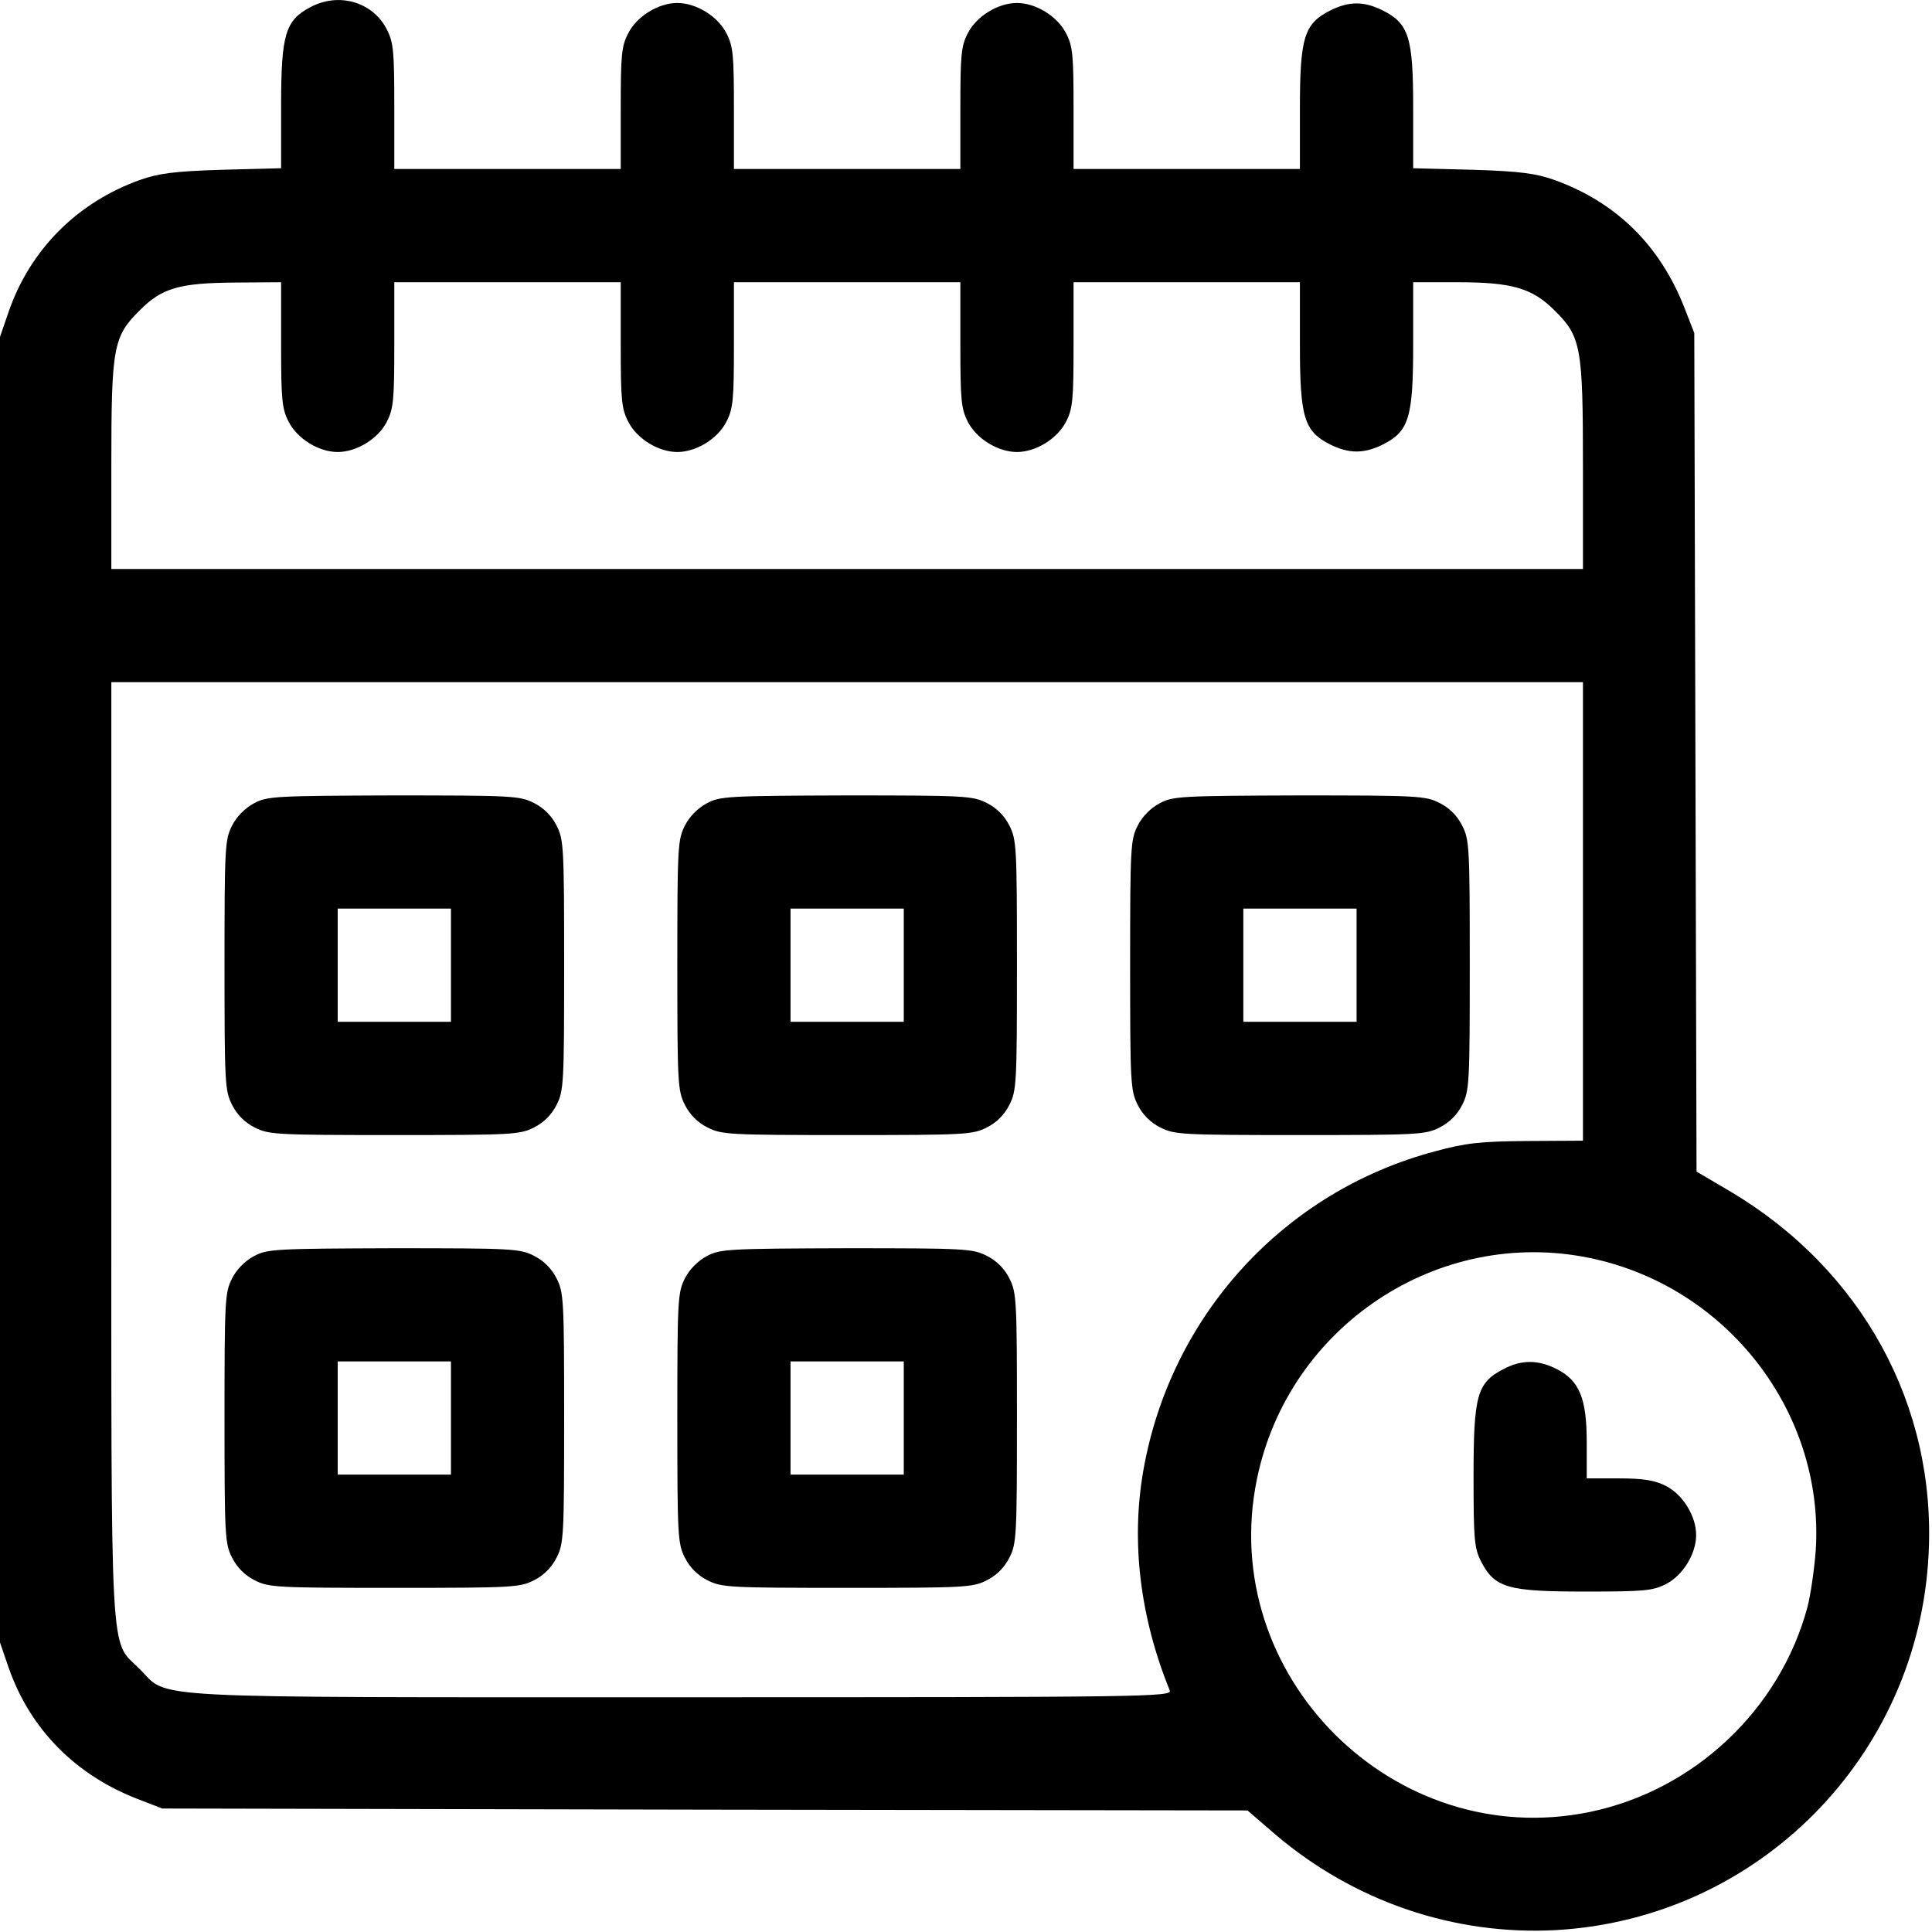 <svg width="24" height="24" viewBox="0 0 24 24" fill="none" xmlns="http://www.w3.org/2000/svg">
<path d="M3.858 0.088C3.544 0.252 3.492 0.426 3.492 1.316V2.09L2.756 2.109C2.156 2.127 1.964 2.156 1.739 2.235C0.956 2.516 0.375 3.102 0.108 3.871L0 4.185V12.295V20.404L0.108 20.718C0.375 21.482 0.942 22.059 1.739 22.359L2.016 22.466L8.756 22.48L15.497 22.49L15.839 22.785C16.823 23.624 18.07 24.046 19.336 23.976C21.844 23.831 23.836 21.815 23.958 19.302C24.052 17.456 23.128 15.773 21.497 14.802L21.075 14.554L21.061 9.346L21.047 4.138L20.925 3.824C20.62 3.046 20.077 2.512 19.308 2.235C19.083 2.156 18.891 2.127 18.295 2.109L17.555 2.09V1.34C17.555 0.468 17.503 0.295 17.18 0.131C16.945 0.013 16.758 0.013 16.523 0.131C16.2 0.295 16.148 0.468 16.148 1.349V2.099H14.742H13.336V1.349C13.336 0.688 13.327 0.571 13.242 0.412C13.134 0.201 12.867 0.037 12.633 0.037C12.398 0.037 12.131 0.201 12.023 0.412C11.939 0.571 11.93 0.688 11.93 1.349V2.099H10.523H9.117V1.349C9.117 0.688 9.108 0.571 9.023 0.412C8.916 0.201 8.648 0.037 8.414 0.037C8.18 0.037 7.912 0.201 7.805 0.412C7.72 0.571 7.711 0.688 7.711 1.349V2.099H6.305H4.898V1.326C4.898 0.641 4.889 0.529 4.805 0.365C4.631 0.023 4.209 -0.099 3.858 0.088ZM3.492 4.279C3.492 4.963 3.502 5.076 3.586 5.24C3.694 5.451 3.961 5.615 4.195 5.615C4.43 5.615 4.697 5.451 4.805 5.24C4.889 5.076 4.898 4.963 4.898 4.279V3.506H6.305H7.711V4.279C7.711 4.963 7.72 5.076 7.805 5.24C7.912 5.451 8.18 5.615 8.414 5.615C8.648 5.615 8.916 5.451 9.023 5.24C9.108 5.076 9.117 4.963 9.117 4.279V3.506H10.523H11.93V4.279C11.93 4.963 11.939 5.076 12.023 5.24C12.131 5.451 12.398 5.615 12.633 5.615C12.867 5.615 13.134 5.451 13.242 5.24C13.327 5.076 13.336 4.963 13.336 4.279V3.506H14.742H16.148V4.279C16.148 5.188 16.2 5.357 16.523 5.521C16.758 5.638 16.945 5.638 17.18 5.521C17.503 5.357 17.555 5.188 17.555 4.279V3.506H18.108C18.788 3.506 19.036 3.581 19.312 3.857C19.641 4.181 19.664 4.312 19.664 5.788V7.068H10.523H1.383V5.788C1.383 4.312 1.406 4.181 1.734 3.857C2.011 3.576 2.231 3.515 2.92 3.51L3.492 3.506V4.279ZM19.664 11.32V14.17L18.97 14.174C18.389 14.179 18.211 14.198 17.831 14.301C15.952 14.798 14.541 16.34 14.203 18.267C14.048 19.148 14.161 20.09 14.531 20.999C14.564 21.079 14.255 21.084 8.475 21.084C1.631 21.084 2.109 21.107 1.734 20.732C1.359 20.357 1.383 20.802 1.383 14.277V8.474H10.523H19.664V11.32ZM19.748 15.627C21.455 15.979 22.664 17.545 22.556 19.256C22.538 19.499 22.491 19.818 22.453 19.963C22.111 21.238 21.047 22.241 19.748 22.509C17.316 23.01 15.113 20.812 15.614 18.374C16.003 16.476 17.864 15.238 19.748 15.627Z" fill="black"/>
<path d="M3.155 9.979C3.047 10.036 2.939 10.143 2.883 10.256C2.794 10.429 2.789 10.528 2.789 11.99C2.789 13.453 2.794 13.551 2.883 13.725C2.944 13.847 3.042 13.945 3.164 14.006C3.337 14.095 3.436 14.1 4.898 14.1C6.361 14.1 6.459 14.095 6.633 14.006C6.755 13.945 6.853 13.847 6.914 13.725C7.003 13.551 7.008 13.453 7.008 11.99C7.008 10.528 7.003 10.429 6.914 10.256C6.853 10.134 6.755 10.036 6.633 9.975C6.459 9.886 6.361 9.881 4.889 9.881C3.427 9.886 3.319 9.89 3.155 9.979ZM5.602 11.99V12.693H4.898H4.195V11.99V11.287H4.898H5.602V11.99Z" fill="black"/>
<path d="M8.78 9.979C8.672 10.036 8.564 10.143 8.508 10.256C8.419 10.429 8.414 10.528 8.414 11.99C8.414 13.453 8.419 13.551 8.508 13.725C8.569 13.847 8.667 13.945 8.789 14.006C8.963 14.095 9.061 14.1 10.523 14.1C11.986 14.1 12.084 14.095 12.258 14.006C12.38 13.945 12.478 13.847 12.539 13.725C12.628 13.551 12.633 13.453 12.633 11.99C12.633 10.528 12.628 10.429 12.539 10.256C12.478 10.134 12.38 10.036 12.258 9.975C12.084 9.886 11.986 9.881 10.514 9.881C9.052 9.886 8.944 9.89 8.78 9.979ZM11.227 11.99V12.693H10.523H9.82V11.99V11.287H10.514H11.227V11.99Z" fill="black"/>
<path d="M14.405 9.979C14.297 10.036 14.189 10.143 14.133 10.256C14.044 10.429 14.039 10.528 14.039 11.99C14.039 13.453 14.044 13.551 14.133 13.725C14.194 13.847 14.292 13.945 14.414 14.006C14.588 14.095 14.686 14.1 16.148 14.1C17.611 14.1 17.709 14.095 17.883 14.006C18.005 13.945 18.103 13.847 18.164 13.725C18.253 13.551 18.258 13.453 18.258 11.99C18.258 10.528 18.253 10.429 18.164 10.256C18.103 10.134 18.005 10.036 17.883 9.975C17.709 9.886 17.611 9.881 16.139 9.881C14.677 9.886 14.569 9.89 14.405 9.979ZM16.852 11.99V12.693H16.148H15.445V11.99V11.287H16.148H16.852V11.99Z" fill="black"/>
<path d="M3.155 15.604C3.047 15.661 2.939 15.768 2.883 15.881C2.794 16.054 2.789 16.153 2.789 17.615C2.789 19.078 2.794 19.176 2.883 19.35C2.944 19.471 3.042 19.57 3.164 19.631C3.337 19.72 3.436 19.725 4.898 19.725C6.361 19.725 6.459 19.72 6.633 19.631C6.755 19.57 6.853 19.471 6.914 19.35C7.003 19.176 7.008 19.078 7.008 17.615C7.008 16.153 7.003 16.054 6.914 15.881C6.853 15.759 6.755 15.661 6.633 15.6C6.459 15.511 6.361 15.506 4.889 15.506C3.427 15.511 3.319 15.515 3.155 15.604ZM5.602 17.615V18.318H4.898H4.195V17.615V16.912H4.898H5.602V17.615Z" fill="black"/>
<path d="M8.78 15.604C8.672 15.661 8.564 15.768 8.508 15.881C8.419 16.054 8.414 16.153 8.414 17.615C8.414 19.078 8.419 19.176 8.508 19.35C8.569 19.471 8.667 19.57 8.789 19.631C8.963 19.72 9.061 19.725 10.523 19.725C11.986 19.725 12.084 19.72 12.258 19.631C12.38 19.57 12.478 19.471 12.539 19.35C12.628 19.176 12.633 19.078 12.633 17.615C12.633 16.153 12.628 16.054 12.539 15.881C12.478 15.759 12.38 15.661 12.258 15.6C12.084 15.511 11.986 15.506 10.514 15.506C9.052 15.511 8.944 15.515 8.78 15.604ZM11.227 17.615V18.318H10.523H9.82V17.615V16.912H10.523H11.227V17.615Z" fill="black"/>
<path d="M18.67 17.011C18.347 17.179 18.305 17.339 18.305 18.342C18.305 19.12 18.314 19.232 18.398 19.396C18.567 19.725 18.727 19.771 19.688 19.771C20.419 19.771 20.531 19.762 20.695 19.678C20.906 19.57 21.07 19.303 21.07 19.068C21.07 18.834 20.906 18.567 20.695 18.459C20.555 18.389 20.419 18.365 20.109 18.365H19.711V17.92C19.711 17.372 19.622 17.151 19.336 17.006C19.106 16.889 18.895 16.889 18.67 17.011Z" fill="black"/>
</svg>
